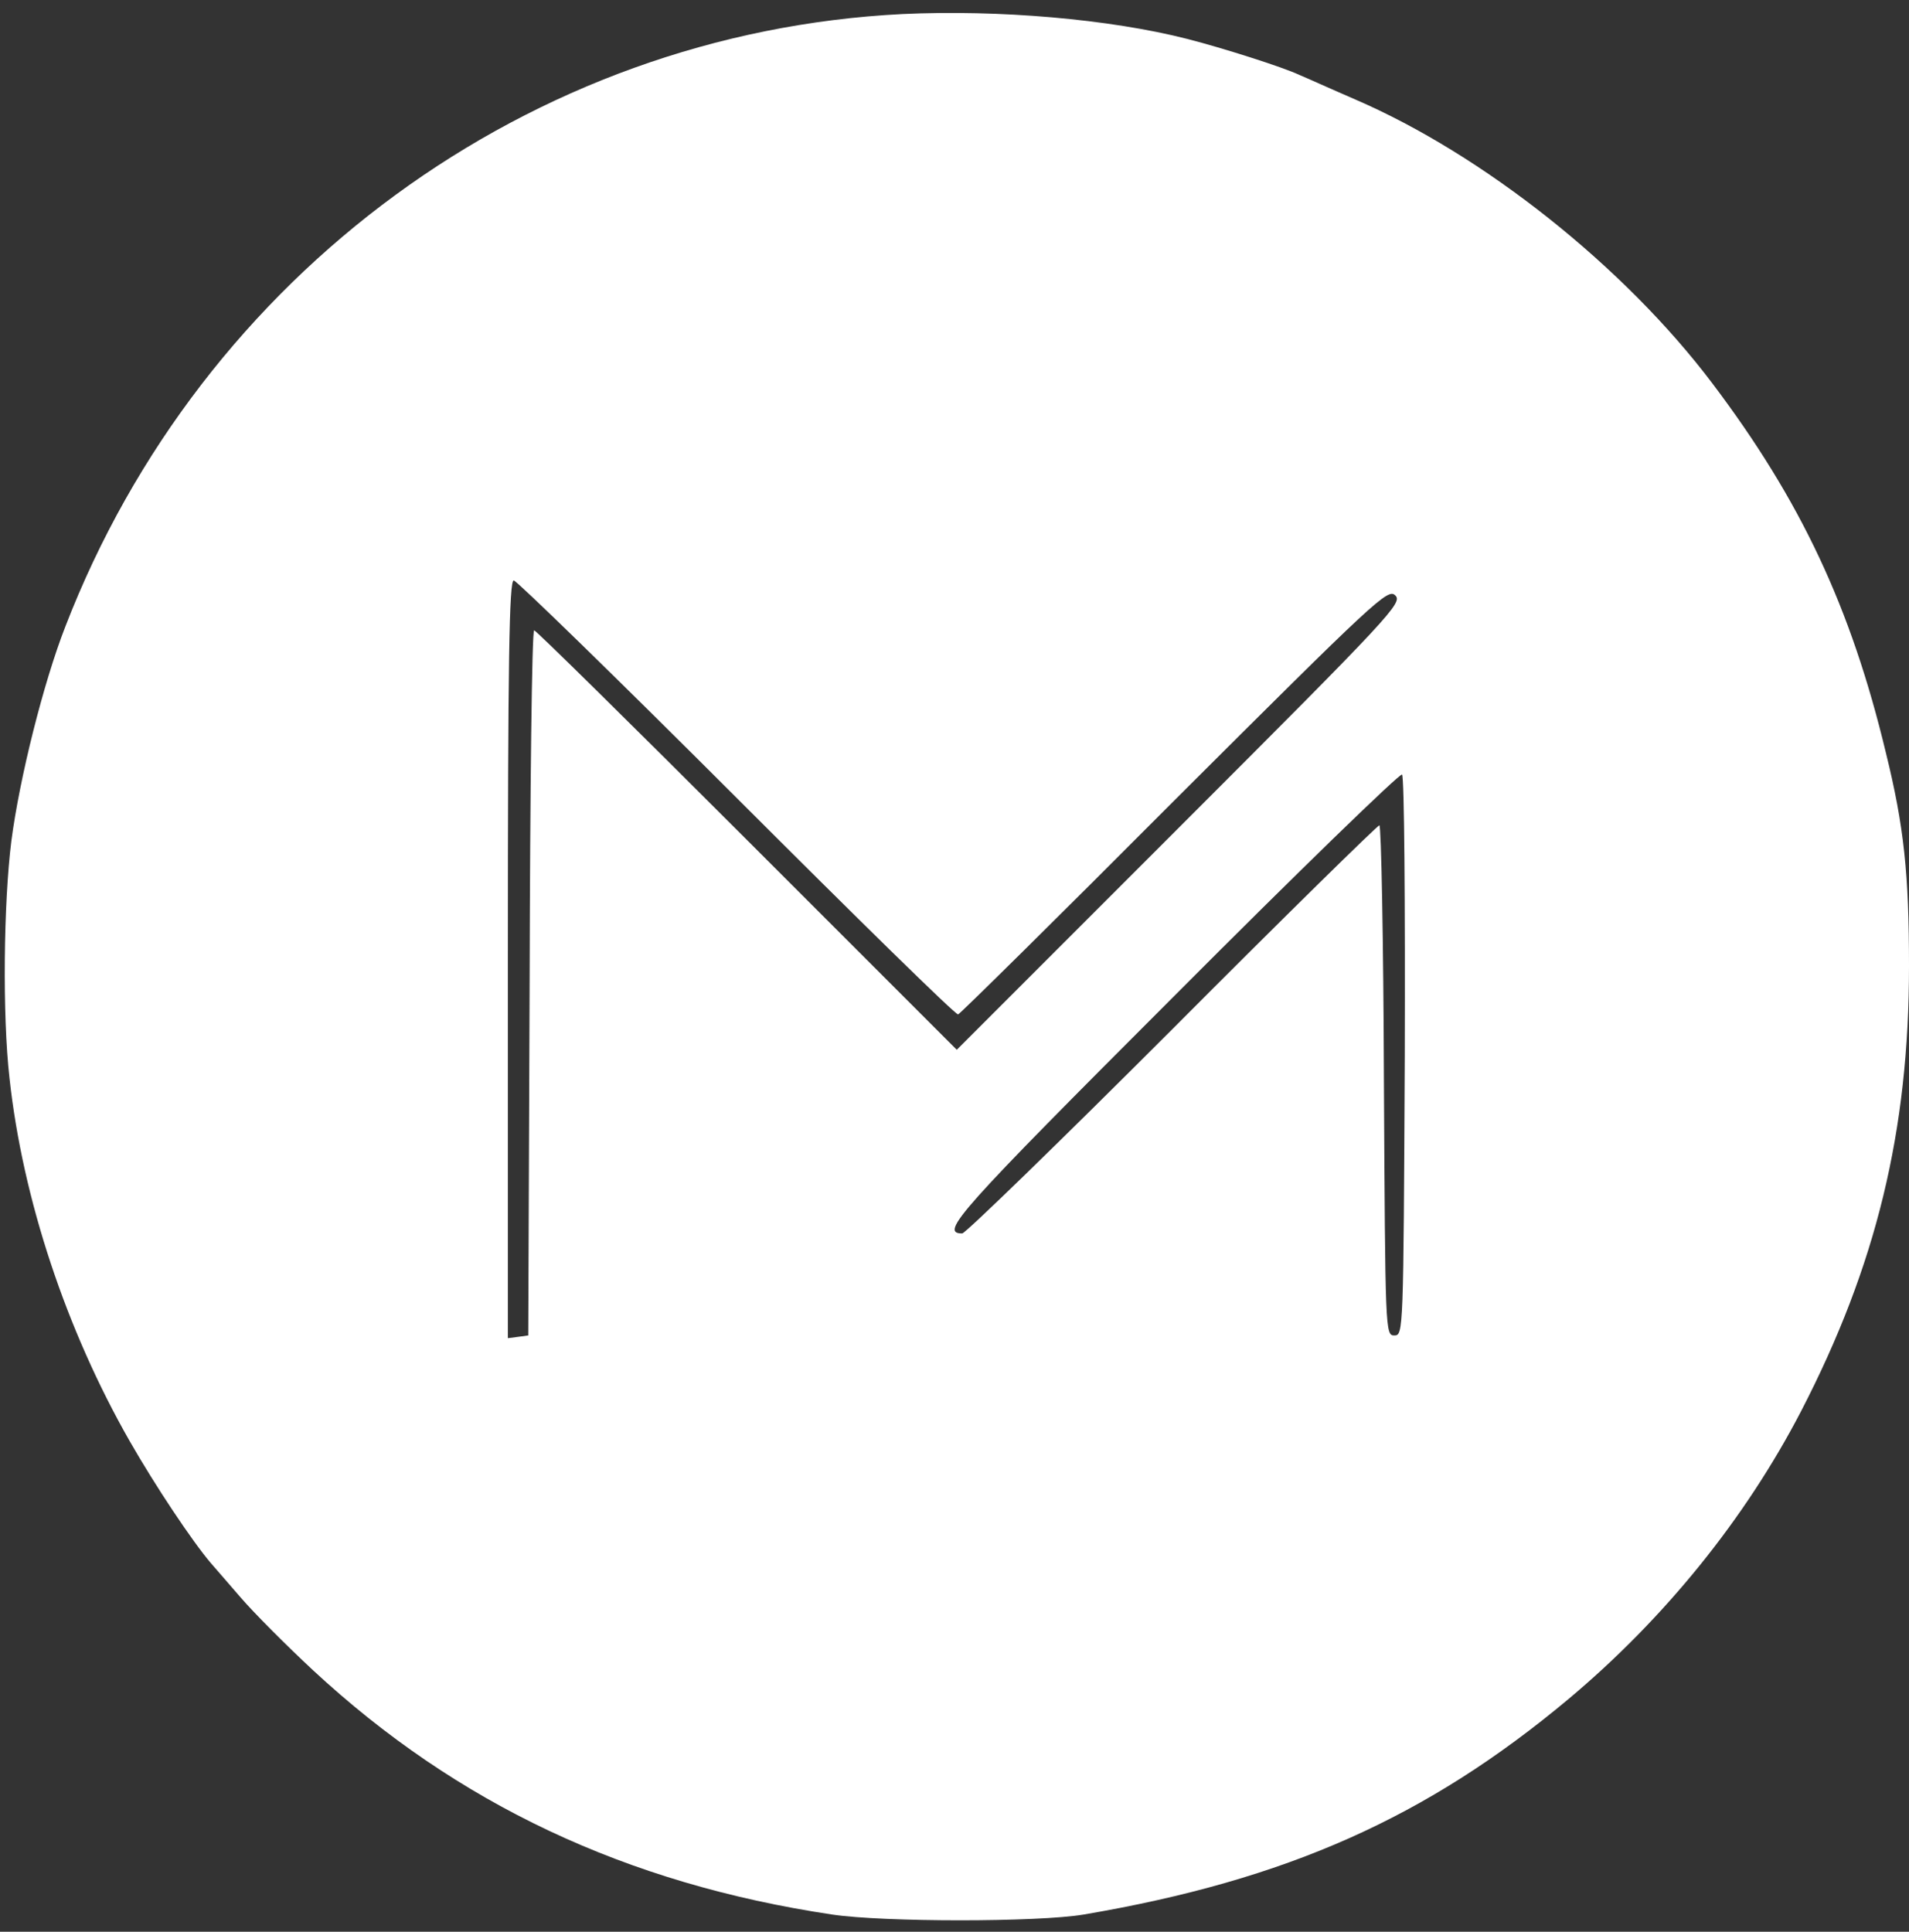 <svg xmlns="http://www.w3.org/2000/svg" version="1.0" width="421pt" height="426pt" viewBox="0 0 421 426" preserveAspectRatio="xMidYMid meet">

<rect x="0" y="0" width="421" height="426" fill="#333333" stroke="none"/>

<g transform="translate(0,426) scale(0.1,-0.1)" fill="#ffffff" stroke="none">
<path d="M1990 4229 c-820 -41 -1545 -572 -1846 -1351 -48 -123 -101 -334 -119 -473 -17 -135 -20 -384 -4 -523 29 -266 125 -555 265 -800 56 -98 138 -221 179 -269 5 -6 35 -40 65 -75 30 -35 102 -107 160 -161 318 -295 691 -471 1145 -539 114 -17 454 -17 555 0 447 76 757 214 1070 476 211 177 389 397 512 634 166 321 238 618 238 981 0 204 -11 309 -51 471 -77 321 -188 557 -383 815 -194 257 -505 504 -788 626 -51 22 -106 47 -123 54 -36 17 -168 59 -246 79 -172 44 -417 65 -629 55z m-365 -1729 c264 -264 483 -479 488 -477 4 1 219 213 477 472 446 445 471 468 487 452 17 -16 -8 -43 -475 -510 l-492 -492 -463 463 c-254 254 -465 462 -469 462 -5 0 -9 -350 -10 -777 l-3 -778 -22 -3 -23 -3 0 835 c0 664 3 836 13 836 6 0 228 -216 492 -480z m1473 -571 c-3 -606 -3 -614 -23 -614 -20 0 -20 8 -23 563 -1 309 -6 562 -10 562 -4 0 -210 -202 -457 -450 -247 -247 -456 -450 -463 -450 -51 0 -9 47 469 525 271 272 497 491 501 487 5 -5 7 -285 6 -623z" fill="#ffffff"/>
</g>
</svg>